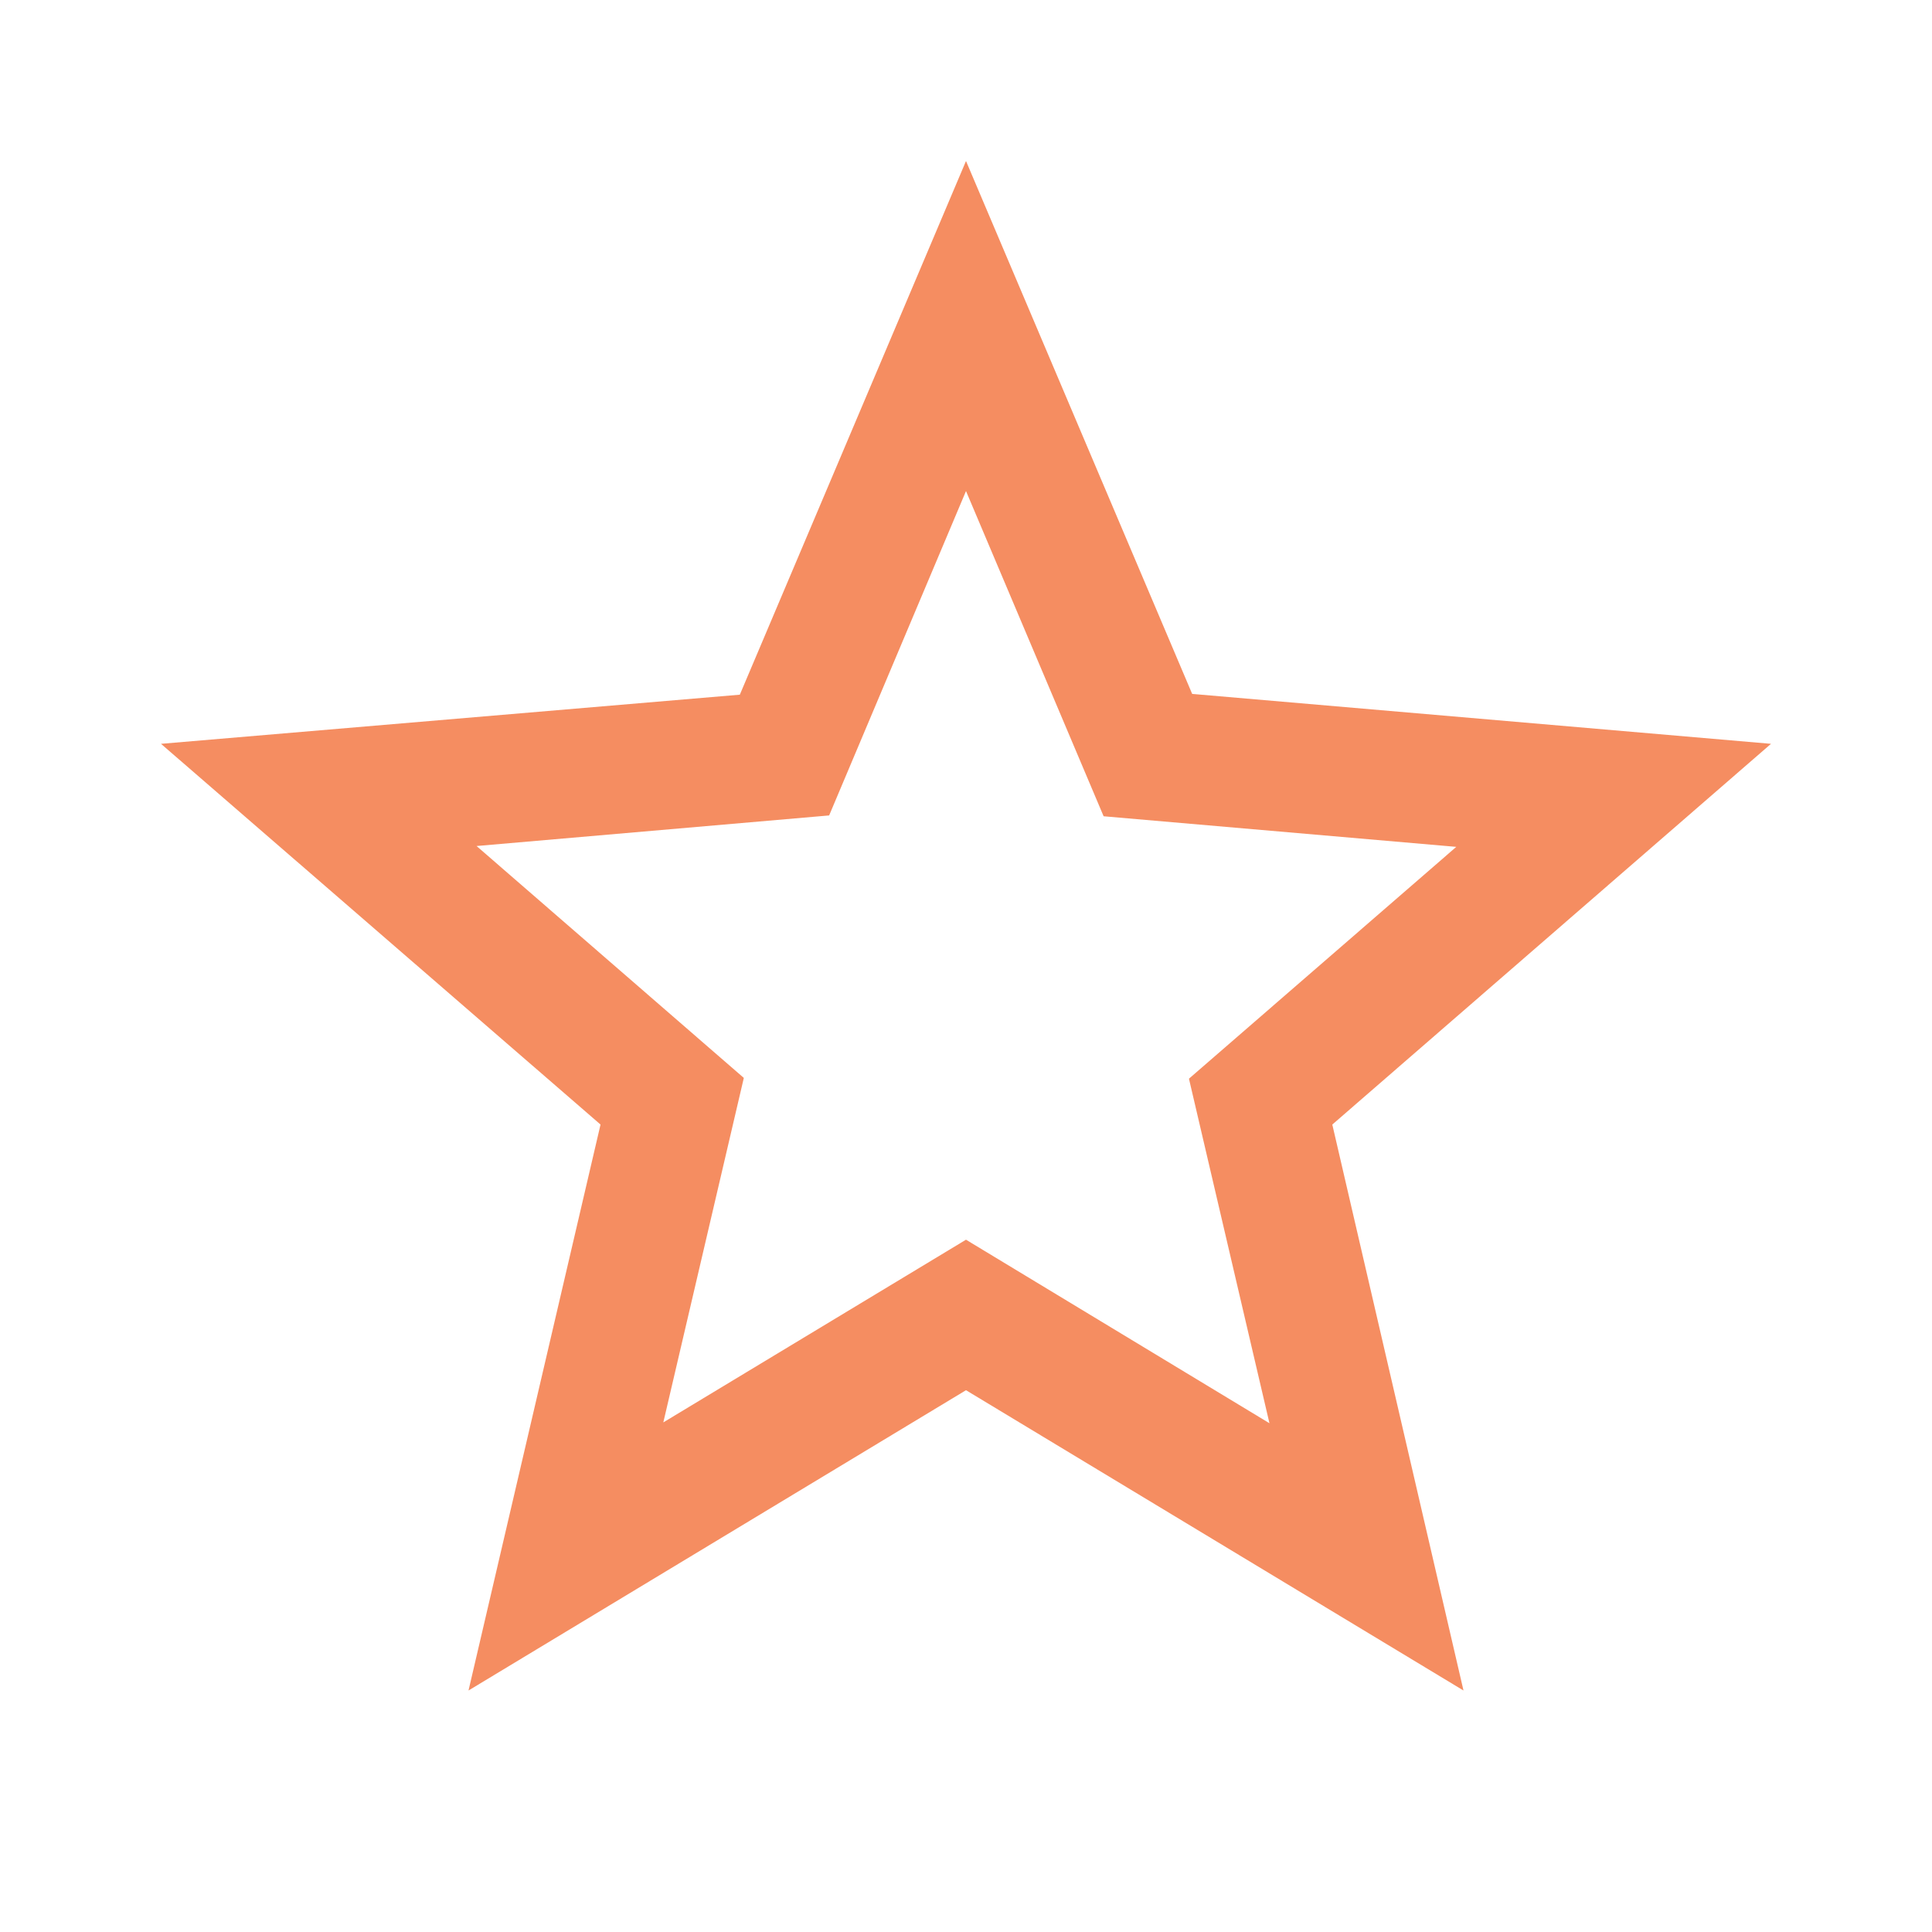 <svg width="30" height="30" viewBox="0 0 30 30" fill="none" xmlns="http://www.w3.org/2000/svg">
<path d="M27.5 11.55L18.512 10.775L15 2.5L11.488 10.787L2.5 11.55L9.325 17.462L7.275 26.25L15 21.587L22.725 26.25L20.688 17.462L27.5 11.55ZM15 19.25L10.3 22.087L11.55 16.738L7.4 13.137L12.875 12.662L15 7.625L17.137 12.675L22.613 13.15L18.462 16.75L19.712 22.1L15 19.25Z" fill="#F58D61"/>
</svg>
